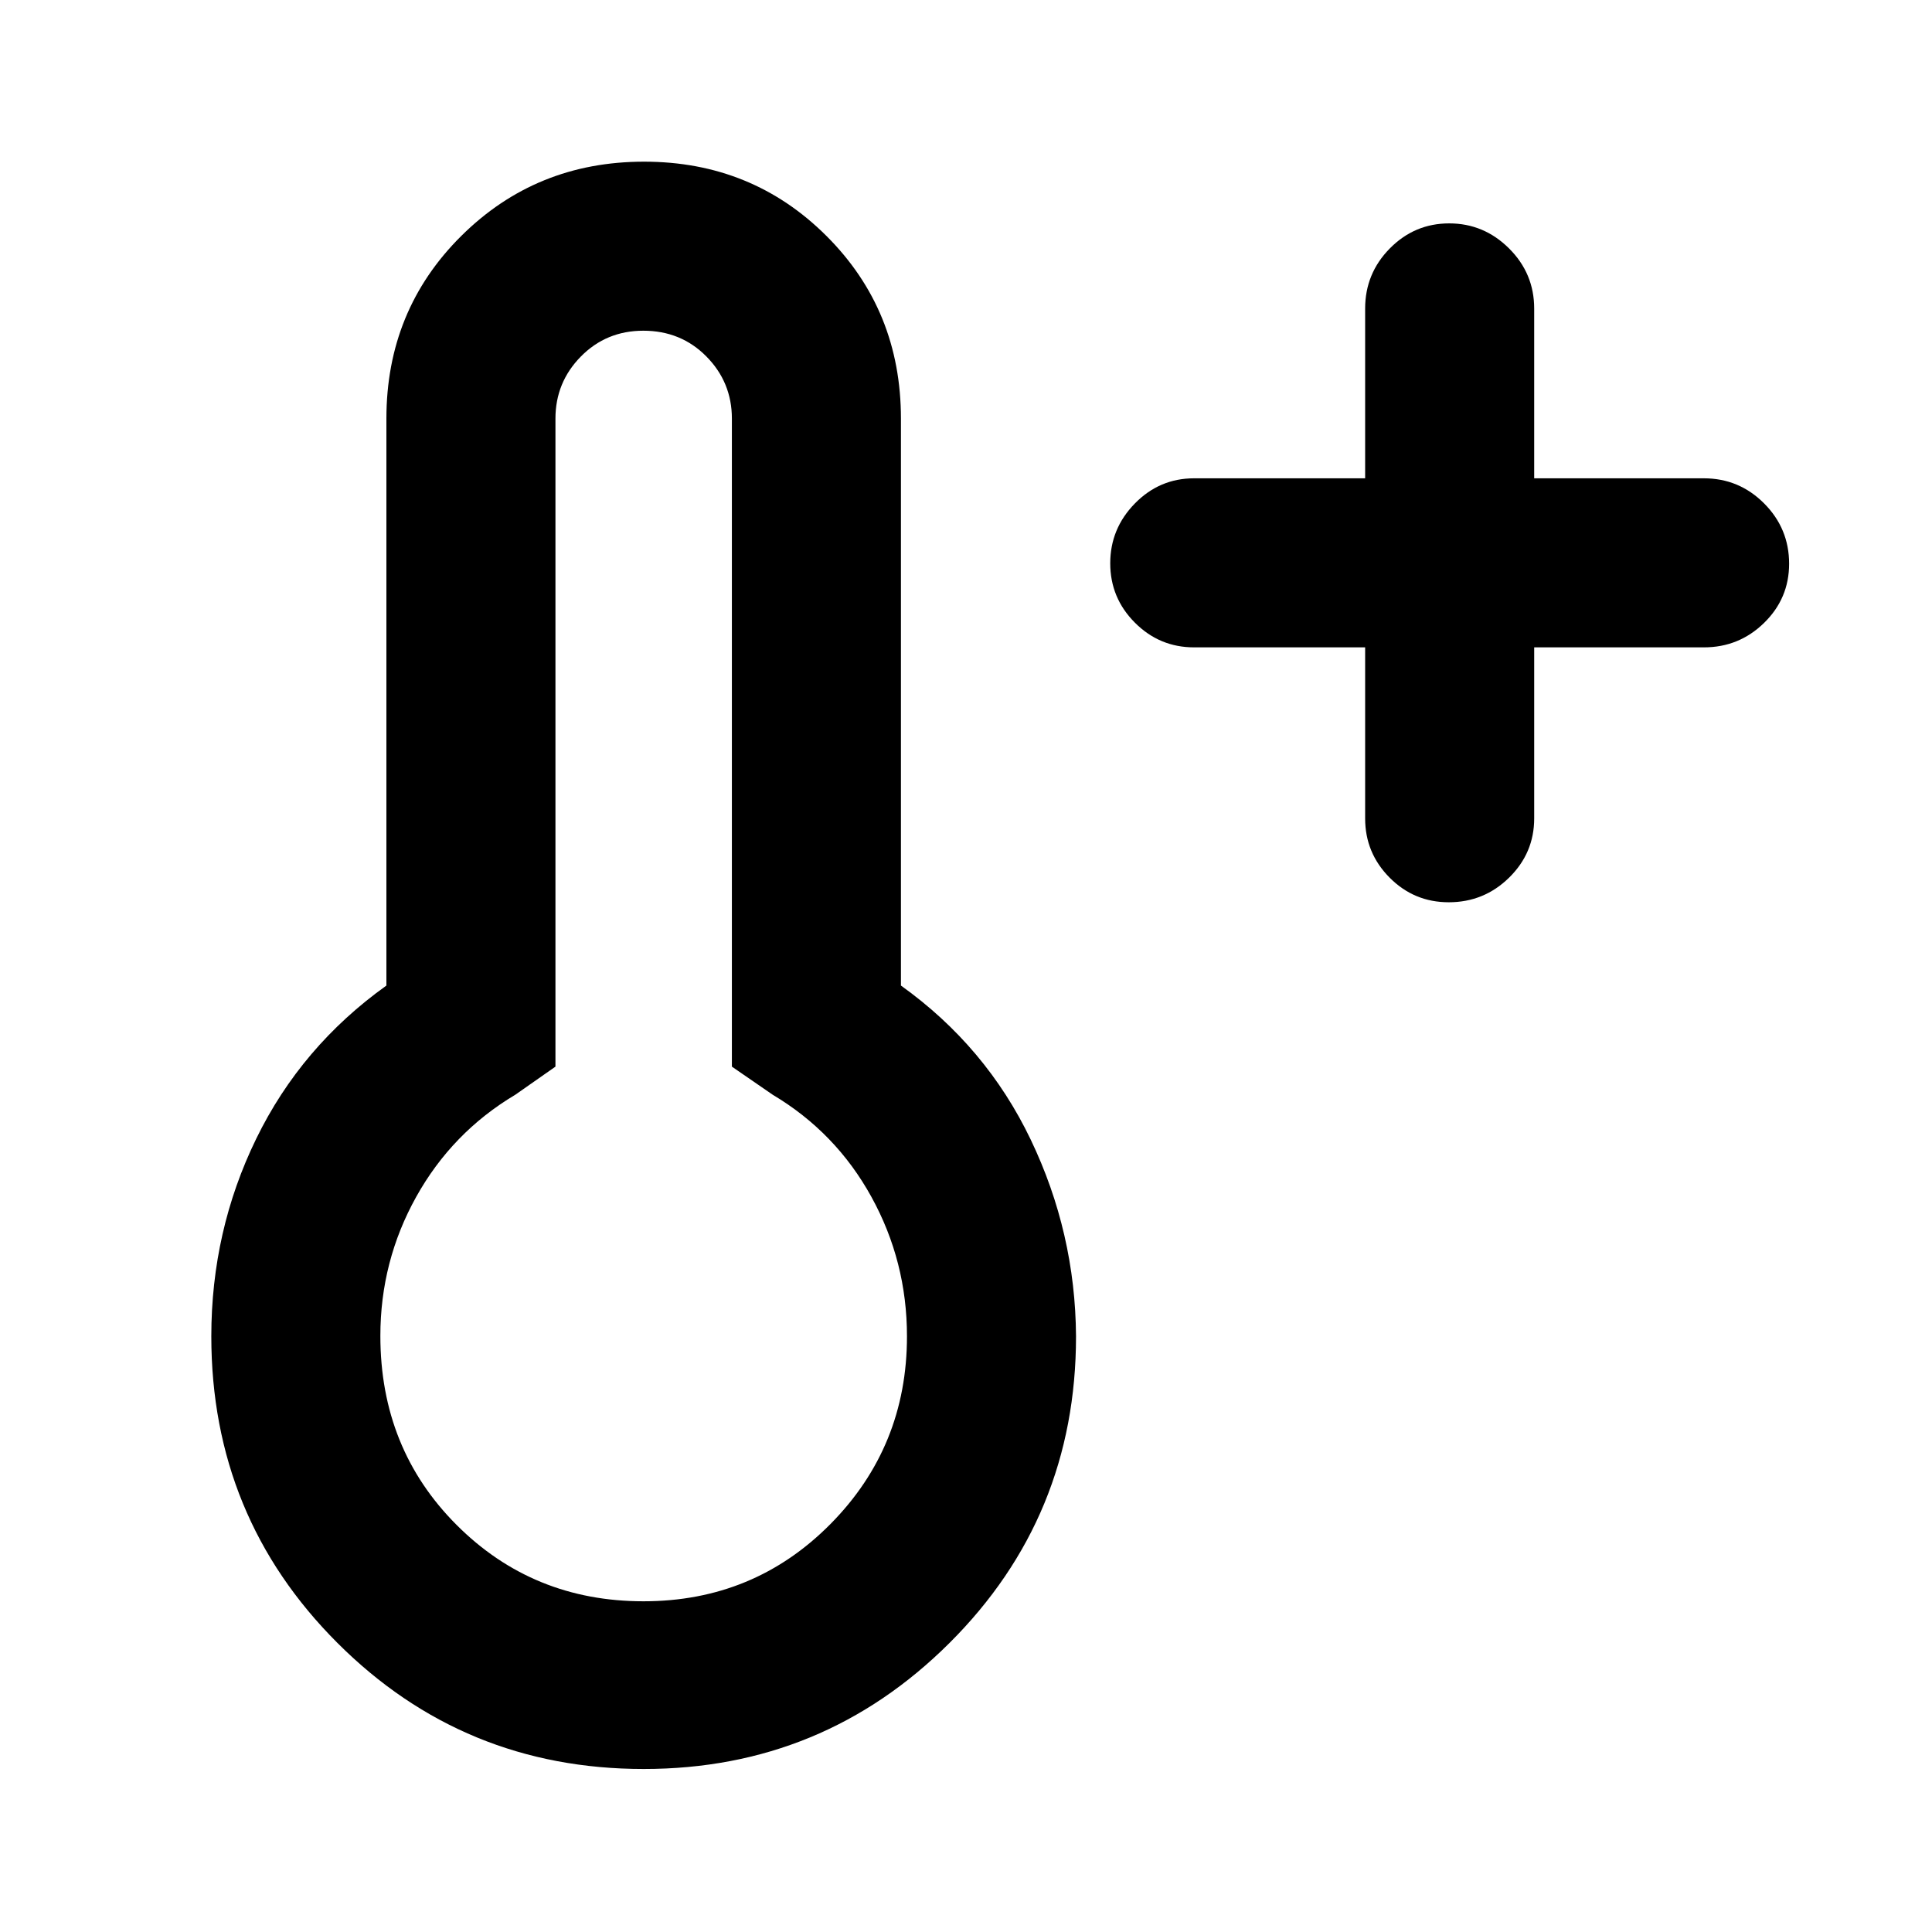 <svg xmlns="http://www.w3.org/2000/svg" height="40" viewBox="0 -960 960 960" width="40"><path d="M678.33-638.33h-85q-17.18 0-29.42-12.28-12.24-12.27-12.24-29.5 0-17.22 12.24-29.72t29.42-12.5h85v-84.34q0-17.46 12.28-29.9Q702.88-849 720.11-849q17.22 0 29.72 12.43 12.5 12.44 12.5 29.9v84.34h84.34q17.46 0 29.9 12.46Q889-697.4 889-679.88q0 17.23-12.43 29.39-12.44 12.16-29.9 12.16h-84.34v85q0 17.18-12.46 29.42-12.47 12.24-29.99 12.24-17.23 0-29.39-12.24t-12.16-29.42v-85ZM319.86-81q-89.56 0-152.21-62.65Q105-206.3 105-296q0-52.4 22.33-98.2Q149.67-440 192-470.28V-752q0-53.81 37.18-90.74 37.17-36.93 90.84-36.93t90.66 36.93q36.99 36.93 36.99 90.74v281.72Q490-440 512.17-393.7q22.16 46.3 22.5 97.7 0 89.7-62.84 152.35Q409-81 319.86-81Zm-.12-83.33q54.93 0 92.93-38.41 38-38.4 38-93.26 0-37.2-17.67-69.27-17.67-32.06-49-50.73l-20.33-14v-322q0-18.03-12.65-30.85t-31.35-12.82q-18.42 0-31.04 12.82Q276-770.03 276-752v322l-20 14q-31.33 18.67-49.17 50.67Q189-333.32 189-296.19q0 56.02 37.9 93.94 37.9 37.92 92.84 37.92ZM320-296Z"/></svg>